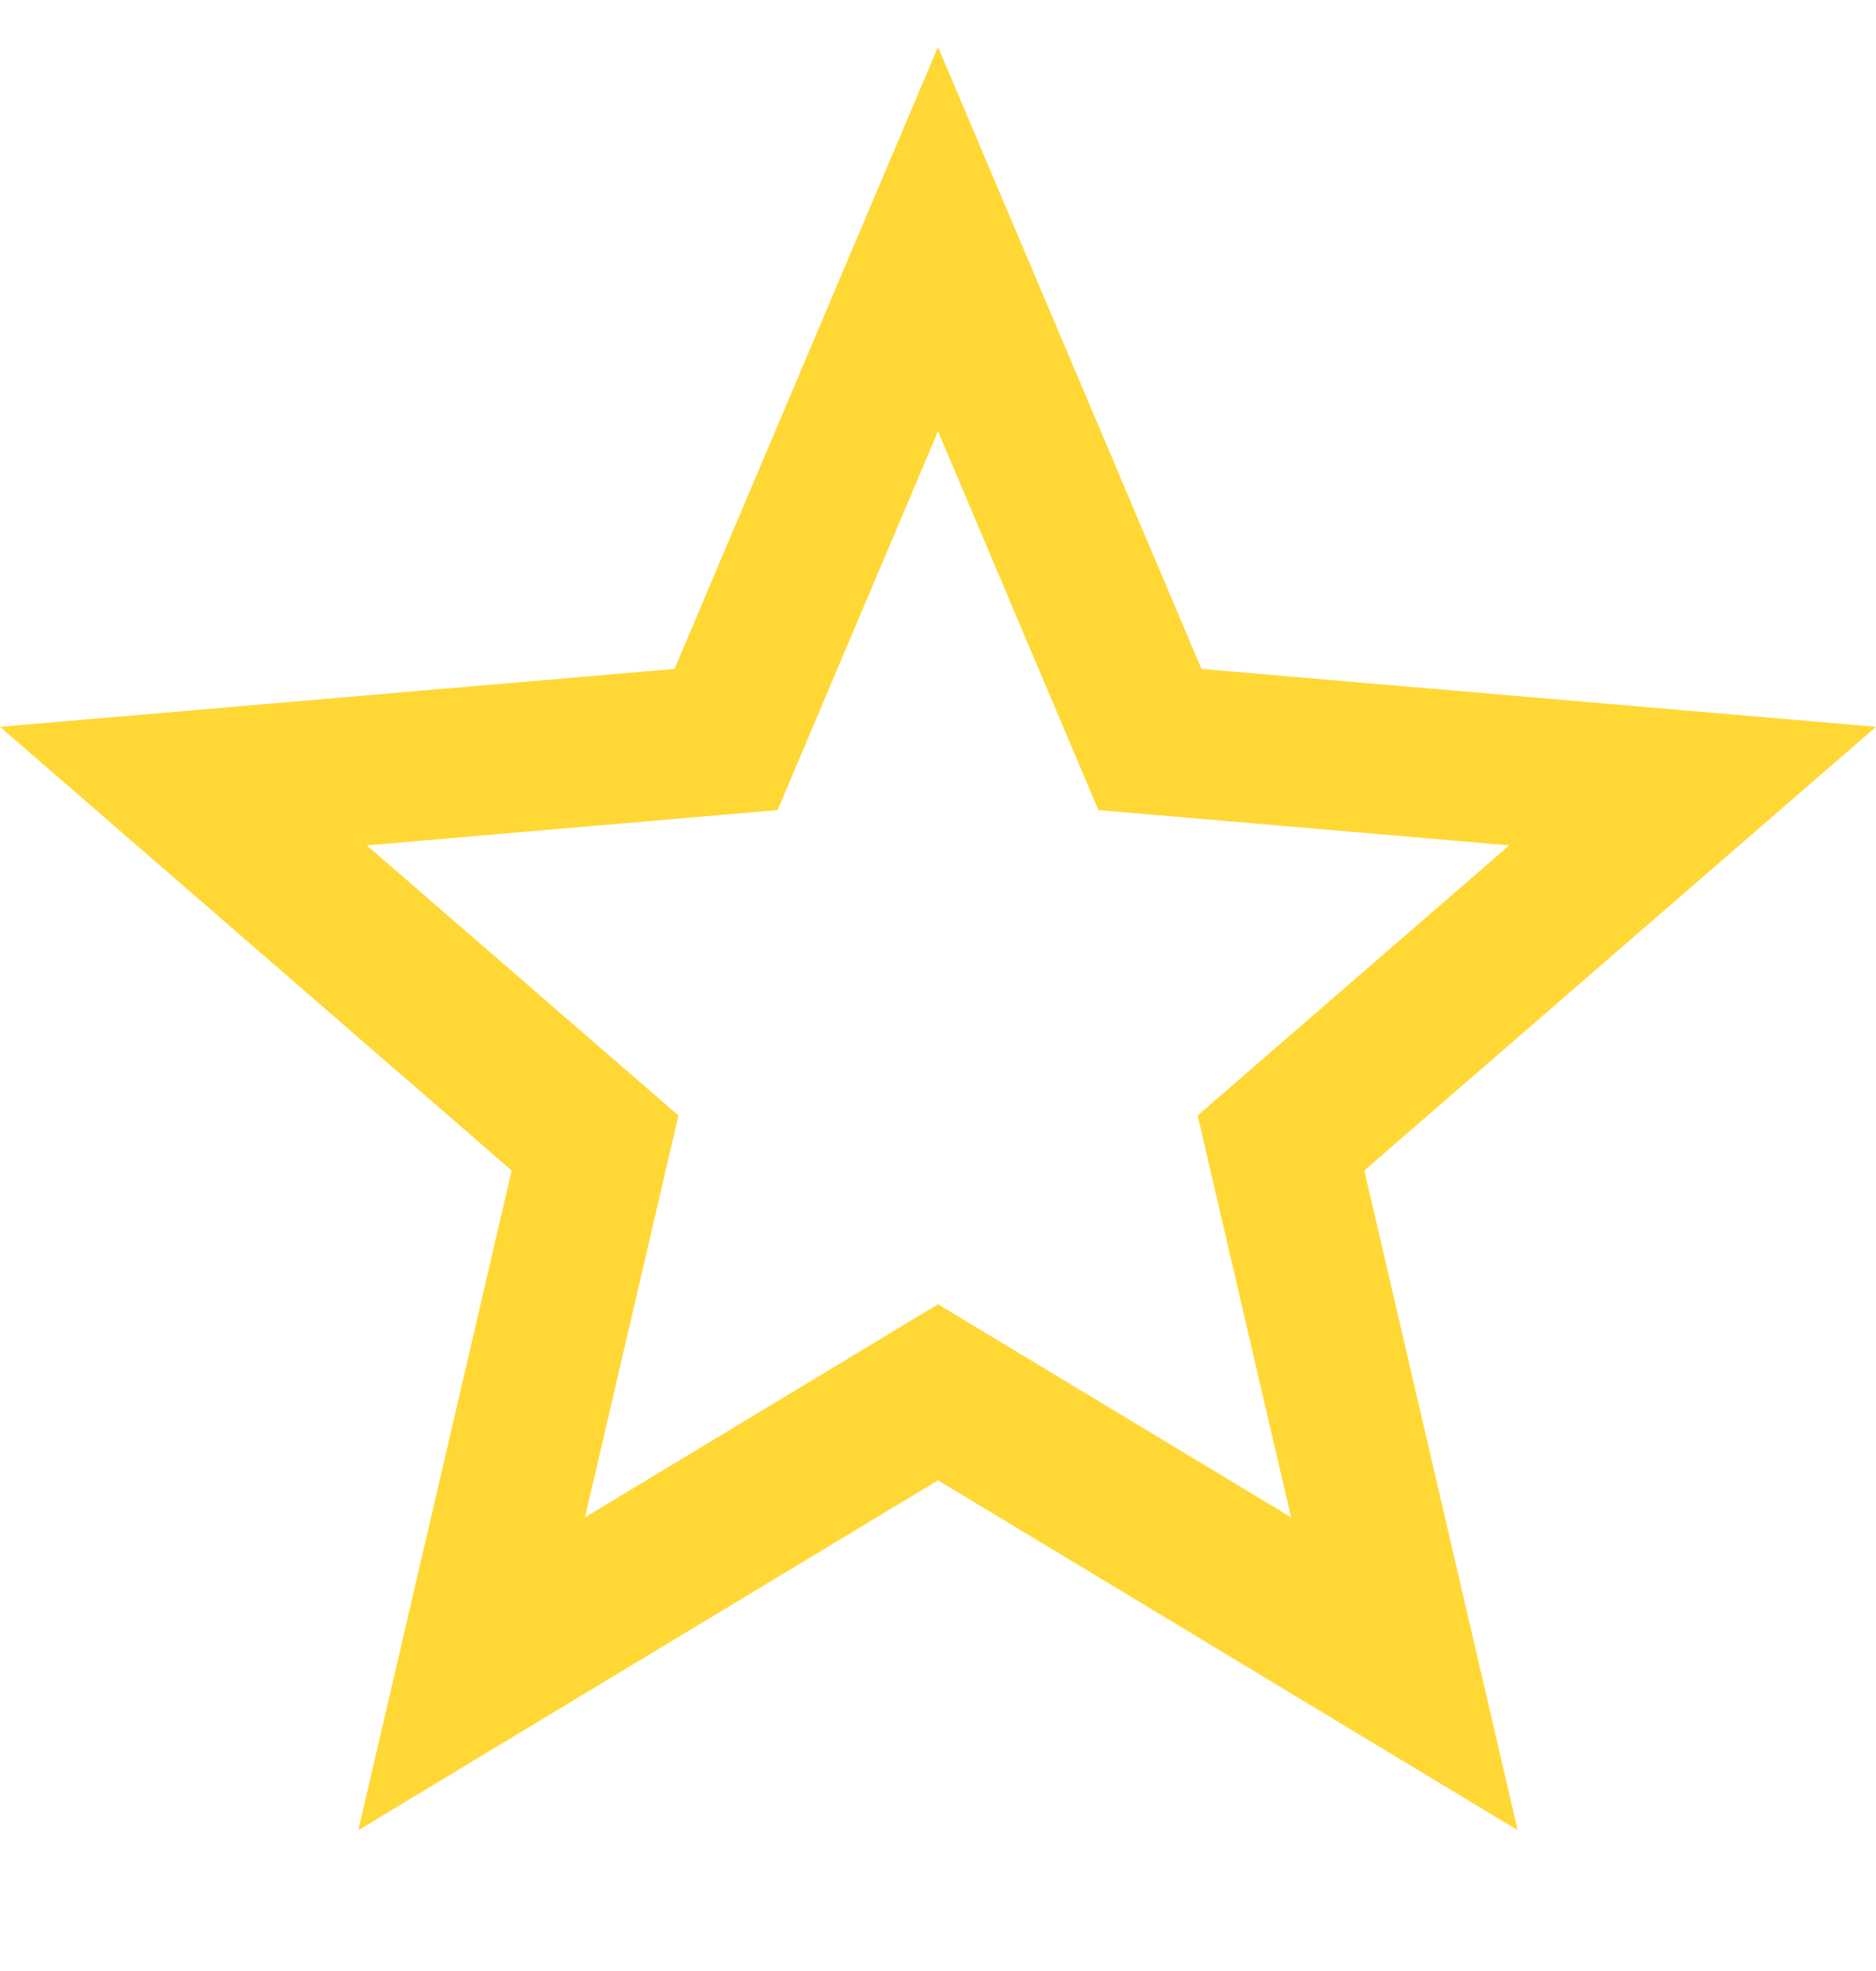 <svg height="21" width="20" xmlns="http://www.w3.org/2000/svg"><path d="M20 7.744l-7.191-.617L10 .5 7.191 7.127 0 7.744l5.455 4.727L3.82 19.5 10 15.772l6.18 3.728-1.635-7.029L20 7.744zm-10 6.152l-3.763 2.27.996-4.281L3.91 9.007l4.38-.376L10 4.595l1.71 4.036 4.38.376-3.322 2.878.996 4.281L10 13.896z" fill-rule="evenodd" fill="#ffd835"/></svg>
